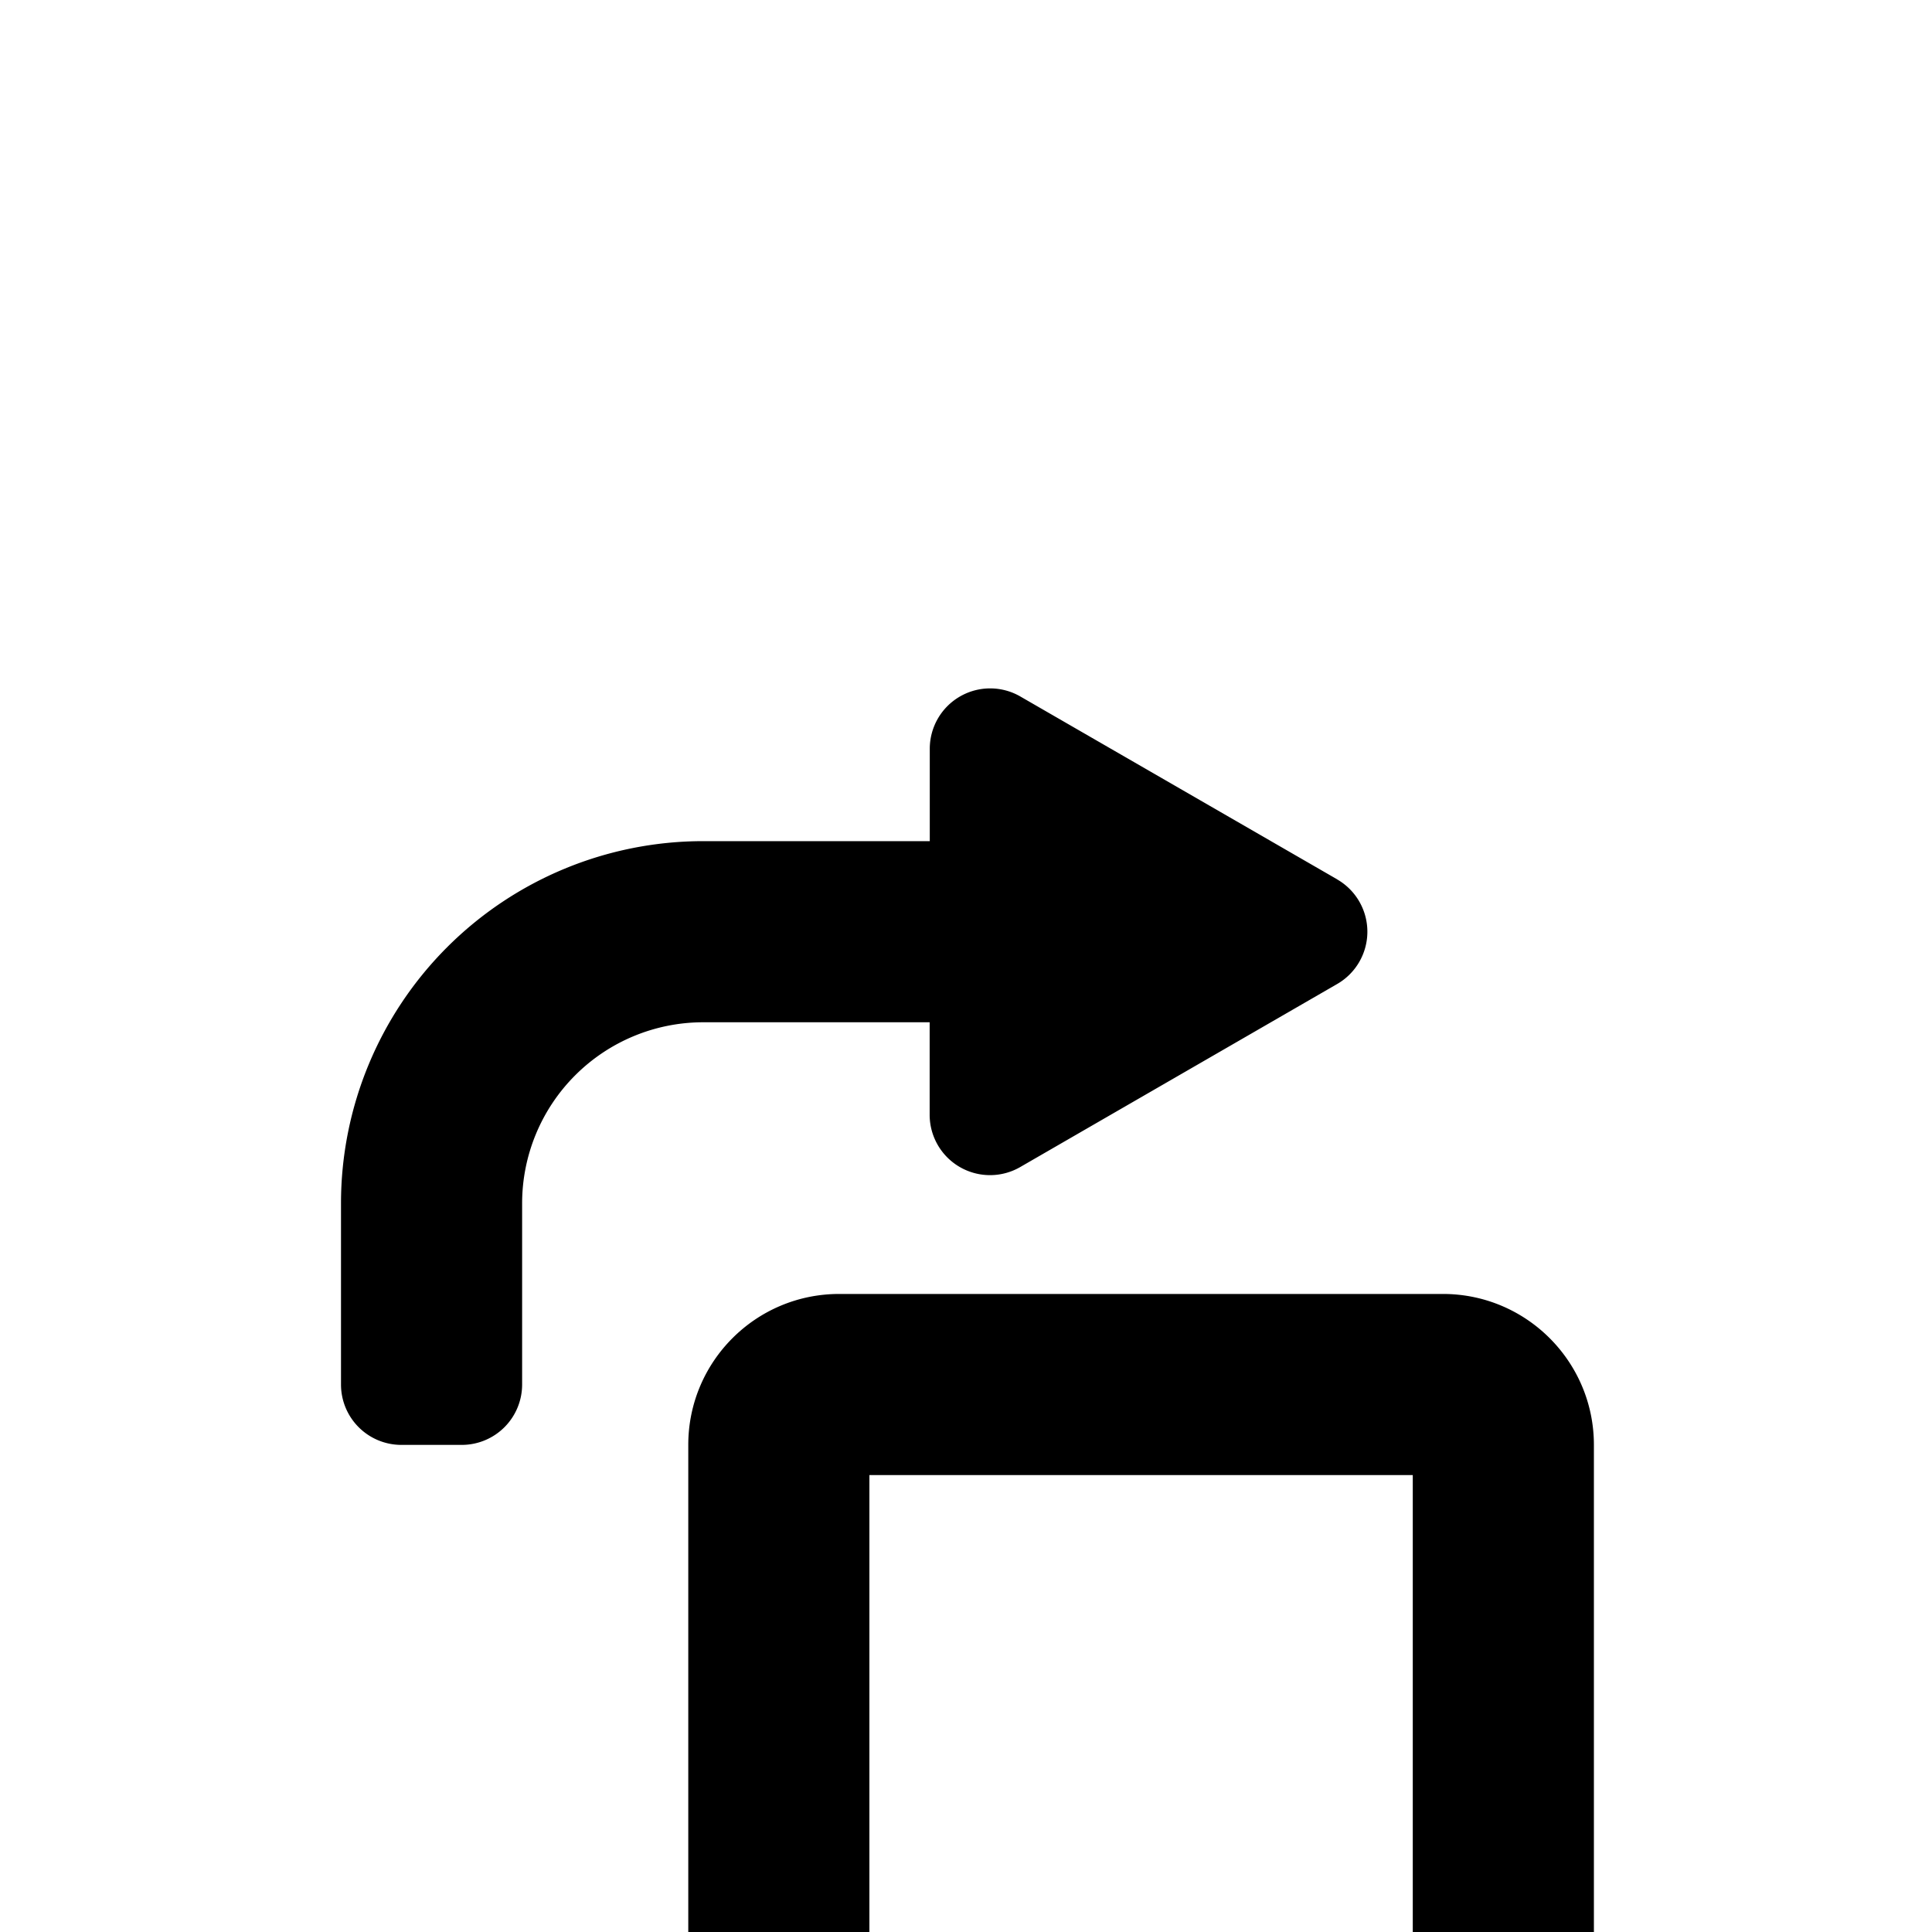 <svg viewBox="0 0 16 16" width="1em" height="1em" fill="currentColor">
    <defs>
        <filter x="-14.5%" y="-68.8%" width="128.9%" height="254.2%" filterUnits="objectBoundingBox" id="prefix__a">
            <feOffset dy="4" in="SourceAlpha" result="shadowOffsetOuter1" />
            <feGaussianBlur stdDeviation="5" in="shadowOffsetOuter1" result="shadowBlurOuter1" />
            <feColorMatrix values="0 0 0 0 0 0 0 0 0 0 0 0 0 0 0 0 0 0 0.1 0" in="shadowBlurOuter1"
                result="shadowMatrixOuter1" />
            <feMerge>
                <feMergeNode in="shadowMatrixOuter1" />
                <feMergeNode in="SourceGraphic" />
            </feMerge>
        </filter>
    </defs>
    <g filter="url(#prefix__a)" transform="translate(-68 -16)">
        <path
            d="M81.2 23.966c0-.69-.56-1.25-1.25-1.25h-5c-.691 0-1.25.56-1.25 1.25v5c0 .69.559 1.25 1.25 1.25h5c.69 0 1.25-.56 1.25-1.25v-5zm-1.5.25v4.5h-4.5v-4.5h4.5zm-.626-4.933a.5.5 0 010 .866l-2.625 1.516a.5.5 0 01-.75-.433v-.766h-1.875a1.5 1.5 0 00-1.5 1.5v1.5a.5.5 0 01-.5.5h-.5a.5.5 0 01-.5-.5v-1.5a3 3 0 013-3H75.7v-.765a.5.5 0 01.75-.433l2.625 1.515z" />
    </g>
</svg>